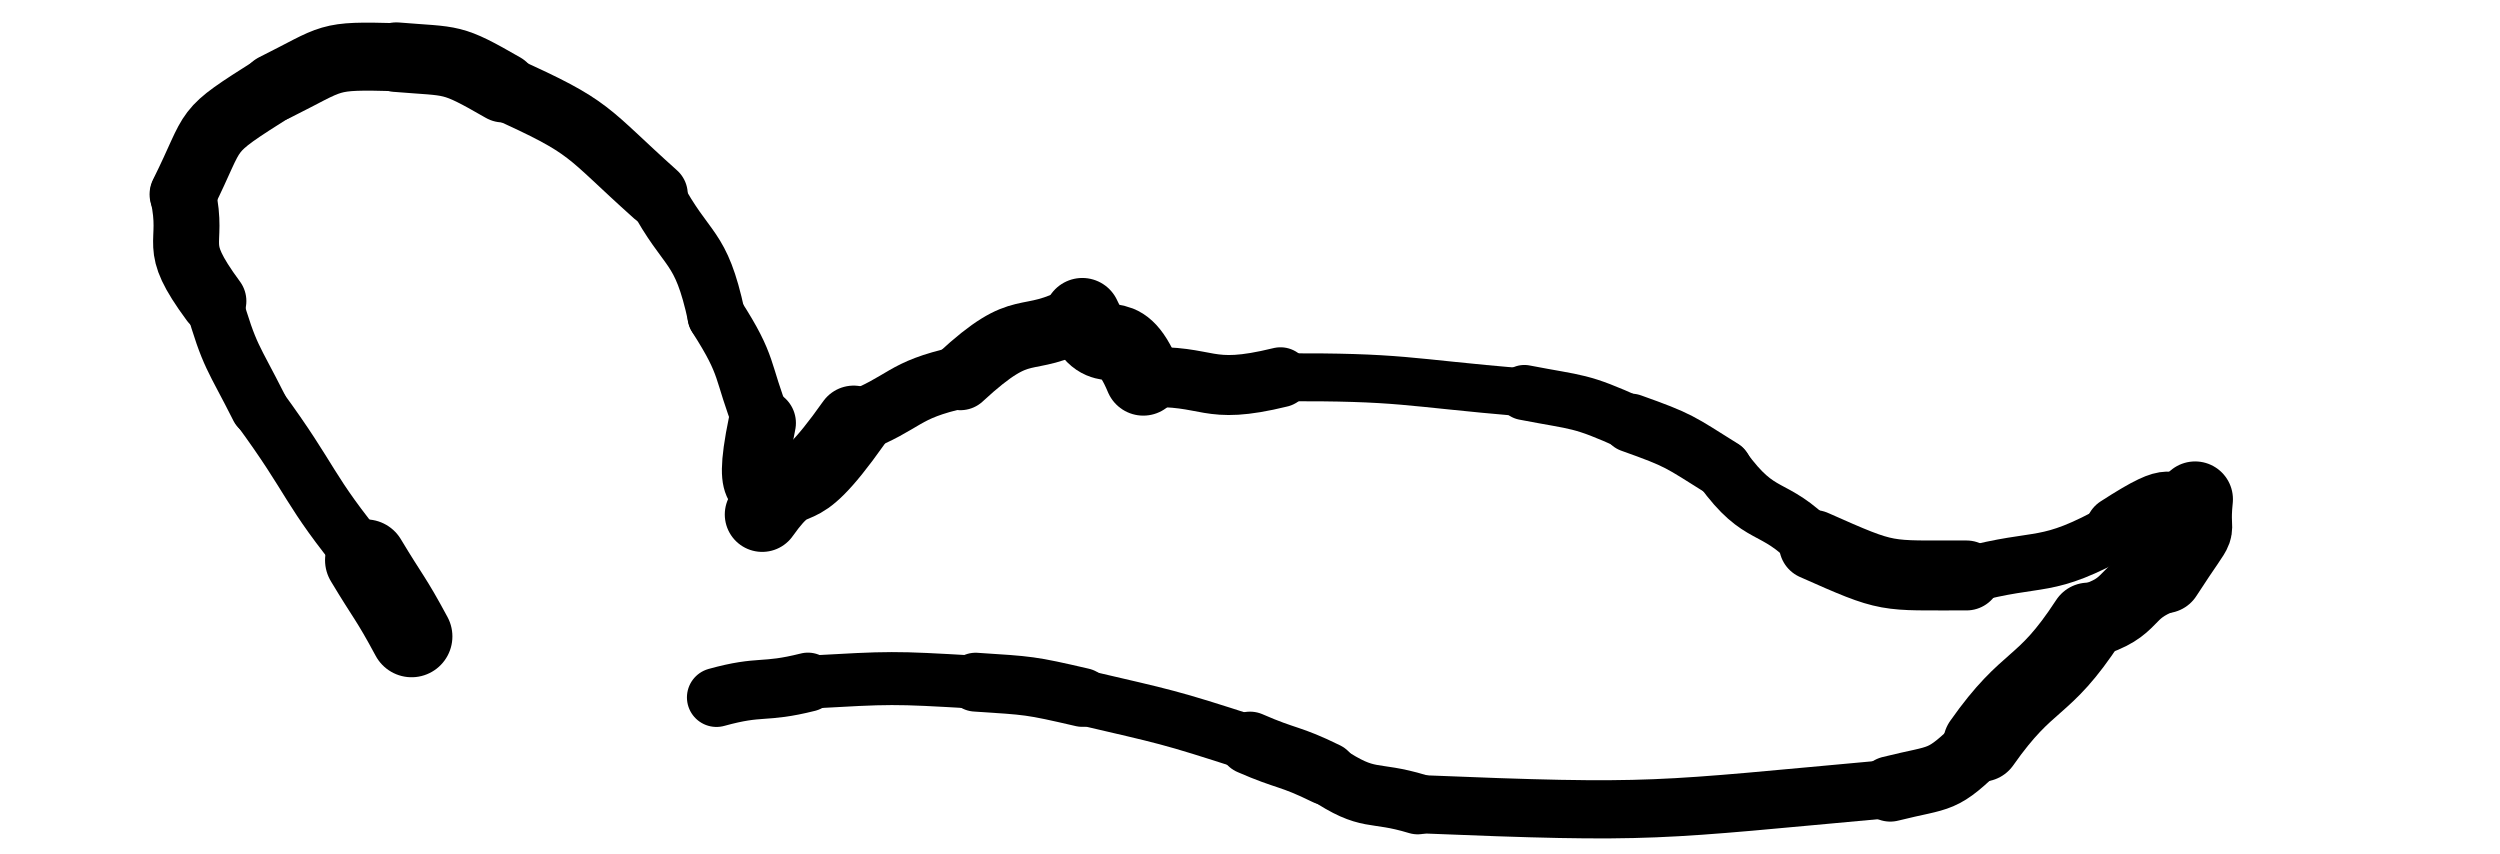 <svg xmlns="http://www.w3.org/2000/svg" xmlns:xlink="http://www.w3.org/1999/xlink" viewBox="0 0 164 56" width="164" height="56"><path d="M 27.000,41.750 C 25.616,39.175 25.500,39.250 24.000,36.750" stroke-width="5.355" stroke="black" fill="none" stroke-linecap="round"></path><path d="M 24.000,36.750 C 20.079,31.984 20.616,31.675 17.000,26.750" stroke-width="3.706" stroke="black" fill="none" stroke-linecap="round"></path><path d="M 17.000,26.750 C 15.278,23.329 15.079,23.484 14.000,19.750" stroke-width="3.779" stroke="black" fill="none" stroke-linecap="round"></path><path d="M 14.000,19.750 C 11.118,15.839 12.778,16.329 12.000,12.750" stroke-width="4.324" stroke="black" fill="none" stroke-linecap="round"></path><path d="M 12.000,12.750 C 14.305,8.125 13.118,8.839 18.000,5.750" stroke-width="4.375" stroke="black" fill="none" stroke-linecap="round"></path><path d="M 18.000,5.750 C 22.017,3.750 21.305,3.625 26.000,3.750" stroke-width="4.462" stroke="black" fill="none" stroke-linecap="round"></path><path d="M 26.000,3.750 C 29.824,4.069 29.517,3.750 33.000,5.750" stroke-width="4.563" stroke="black" fill="none" stroke-linecap="round"></path><path d="M 33.000,5.750 C 38.960,8.422 38.324,8.569 43.000,12.750" stroke-width="4.233" stroke="black" fill="none" stroke-linecap="round"></path><path d="M 43.000,12.750 C 45.110,16.699 45.960,15.922 47.000,20.750" stroke-width="3.775" stroke="black" fill="none" stroke-linecap="round"></path><path d="M 47.000,20.750 C 49.161,24.114 48.610,24.199 50.000,27.750" stroke-width="3.800" stroke="black" fill="none" stroke-linecap="round"></path><path d="M 50.000,27.750 C 48.757,33.750 50.661,30.614 50.000,33.750" stroke-width="4.425" stroke="black" fill="none" stroke-linecap="round"></path><path d="M 50.000,33.750 C 52.574,30.122 51.757,33.750 56.000,27.750" stroke-width="4.909" stroke="black" fill="none" stroke-linecap="round"></path><path d="M 56.000,27.750 C 59.551,26.360 59.074,25.622 63.000,24.750" stroke-width="4.085" stroke="black" fill="none" stroke-linecap="round"></path><path d="M 63.000,24.750 C 67.325,20.750 67.051,22.860 71.000,20.750" stroke-width="4.318" stroke="black" fill="none" stroke-linecap="round"></path><path d="M 71.000,20.750 C 72.491,23.978 73.325,20.750 75.000,24.750" stroke-width="5.031" stroke="black" fill="none" stroke-linecap="round"></path><path d="M 75.000,24.750 C 79.506,24.570 78.991,25.978 84.000,24.750" stroke-width="3.936" stroke="black" fill="none" stroke-linecap="round"></path><path d="M 84.000,24.750 C 92.091,24.718 92.006,25.070 100.000,25.750" stroke-width="3.144" stroke="black" fill="none" stroke-linecap="round"></path><path d="M 100.000,25.750 C 103.617,26.449 103.591,26.218 107.000,27.750" stroke-width="3.617" stroke="black" fill="none" stroke-linecap="round"></path><path d="M 107.000,27.750 C 110.228,28.902 110.117,28.949 113.000,30.750" stroke-width="3.853" stroke="black" fill="none" stroke-linecap="round"></path><path d="M 113.000,30.750 C 115.530,34.232 116.228,32.902 119.000,35.750" stroke-width="3.801" stroke="black" fill="none" stroke-linecap="round"></path><path d="M 119.000,35.750 C 124.059,37.997 123.530,37.732 129.000,37.750" stroke-width="4.588" stroke="black" fill="none" stroke-linecap="round"></path><path d="M 129.000,37.750 C 134.052,36.399 134.059,37.497 139.000,34.750" stroke-width="3.690" stroke="black" fill="none" stroke-linecap="round"></path><path d="M 139.000,34.750 C 143.250,32.000 141.552,33.899 144.000,32.750" stroke-width="4.424" stroke="black" fill="none" stroke-linecap="round"></path><path d="M 144.000,32.750 C 143.680,35.829 144.750,33.500 142.000,37.750" stroke-width="4.961" stroke="black" fill="none" stroke-linecap="round"></path><path d="M 142.000,37.750 C 139.125,38.802 140.180,39.829 137.000,40.750" stroke-width="4.833" stroke="black" fill="none" stroke-linecap="round"></path><path d="M 137.000,40.750 C 133.985,45.378 133.125,44.302 130.000,48.750" stroke-width="5.060" stroke="black" fill="none" stroke-linecap="round"></path><path d="M 130.000,48.750 C 127.290,51.394 127.485,50.878 124.000,51.750" stroke-width="4.295" stroke="black" fill="none" stroke-linecap="round"></path><path d="M 124.000,51.750 C 108.367,53.165 108.790,53.394 93.000,52.750" stroke-width="3.817" stroke="black" fill="none" stroke-linecap="round"></path><path d="M 93.000,52.750 C 89.971,51.830 89.867,52.665 87.000,50.750" stroke-width="3.964" stroke="black" fill="none" stroke-linecap="round"></path><path d="M 87.000,50.750 C 84.566,49.552 84.471,49.830 82.000,48.750" stroke-width="4.132" stroke="black" fill="none" stroke-linecap="round"></path><path d="M 82.000,48.750 C 76.555,46.984 76.566,47.052 71.000,45.750" stroke-width="3.625" stroke="black" fill="none" stroke-linecap="round"></path><path d="M 71.000,45.750 C 67.522,44.946 67.555,44.984 64.000,44.750" stroke-width="3.861" stroke="black" fill="none" stroke-linecap="round"></path><path d="M 64.000,44.750 C 58.473,44.428 58.522,44.446 53.000,44.750" stroke-width="3.476" stroke="black" fill="none" stroke-linecap="round"></path><path d="M 53.000,44.750 C 50.021,45.498 49.973,44.928 47.000,45.750" stroke-width="3.875" stroke="black" fill="none" stroke-linecap="round"></path></svg>